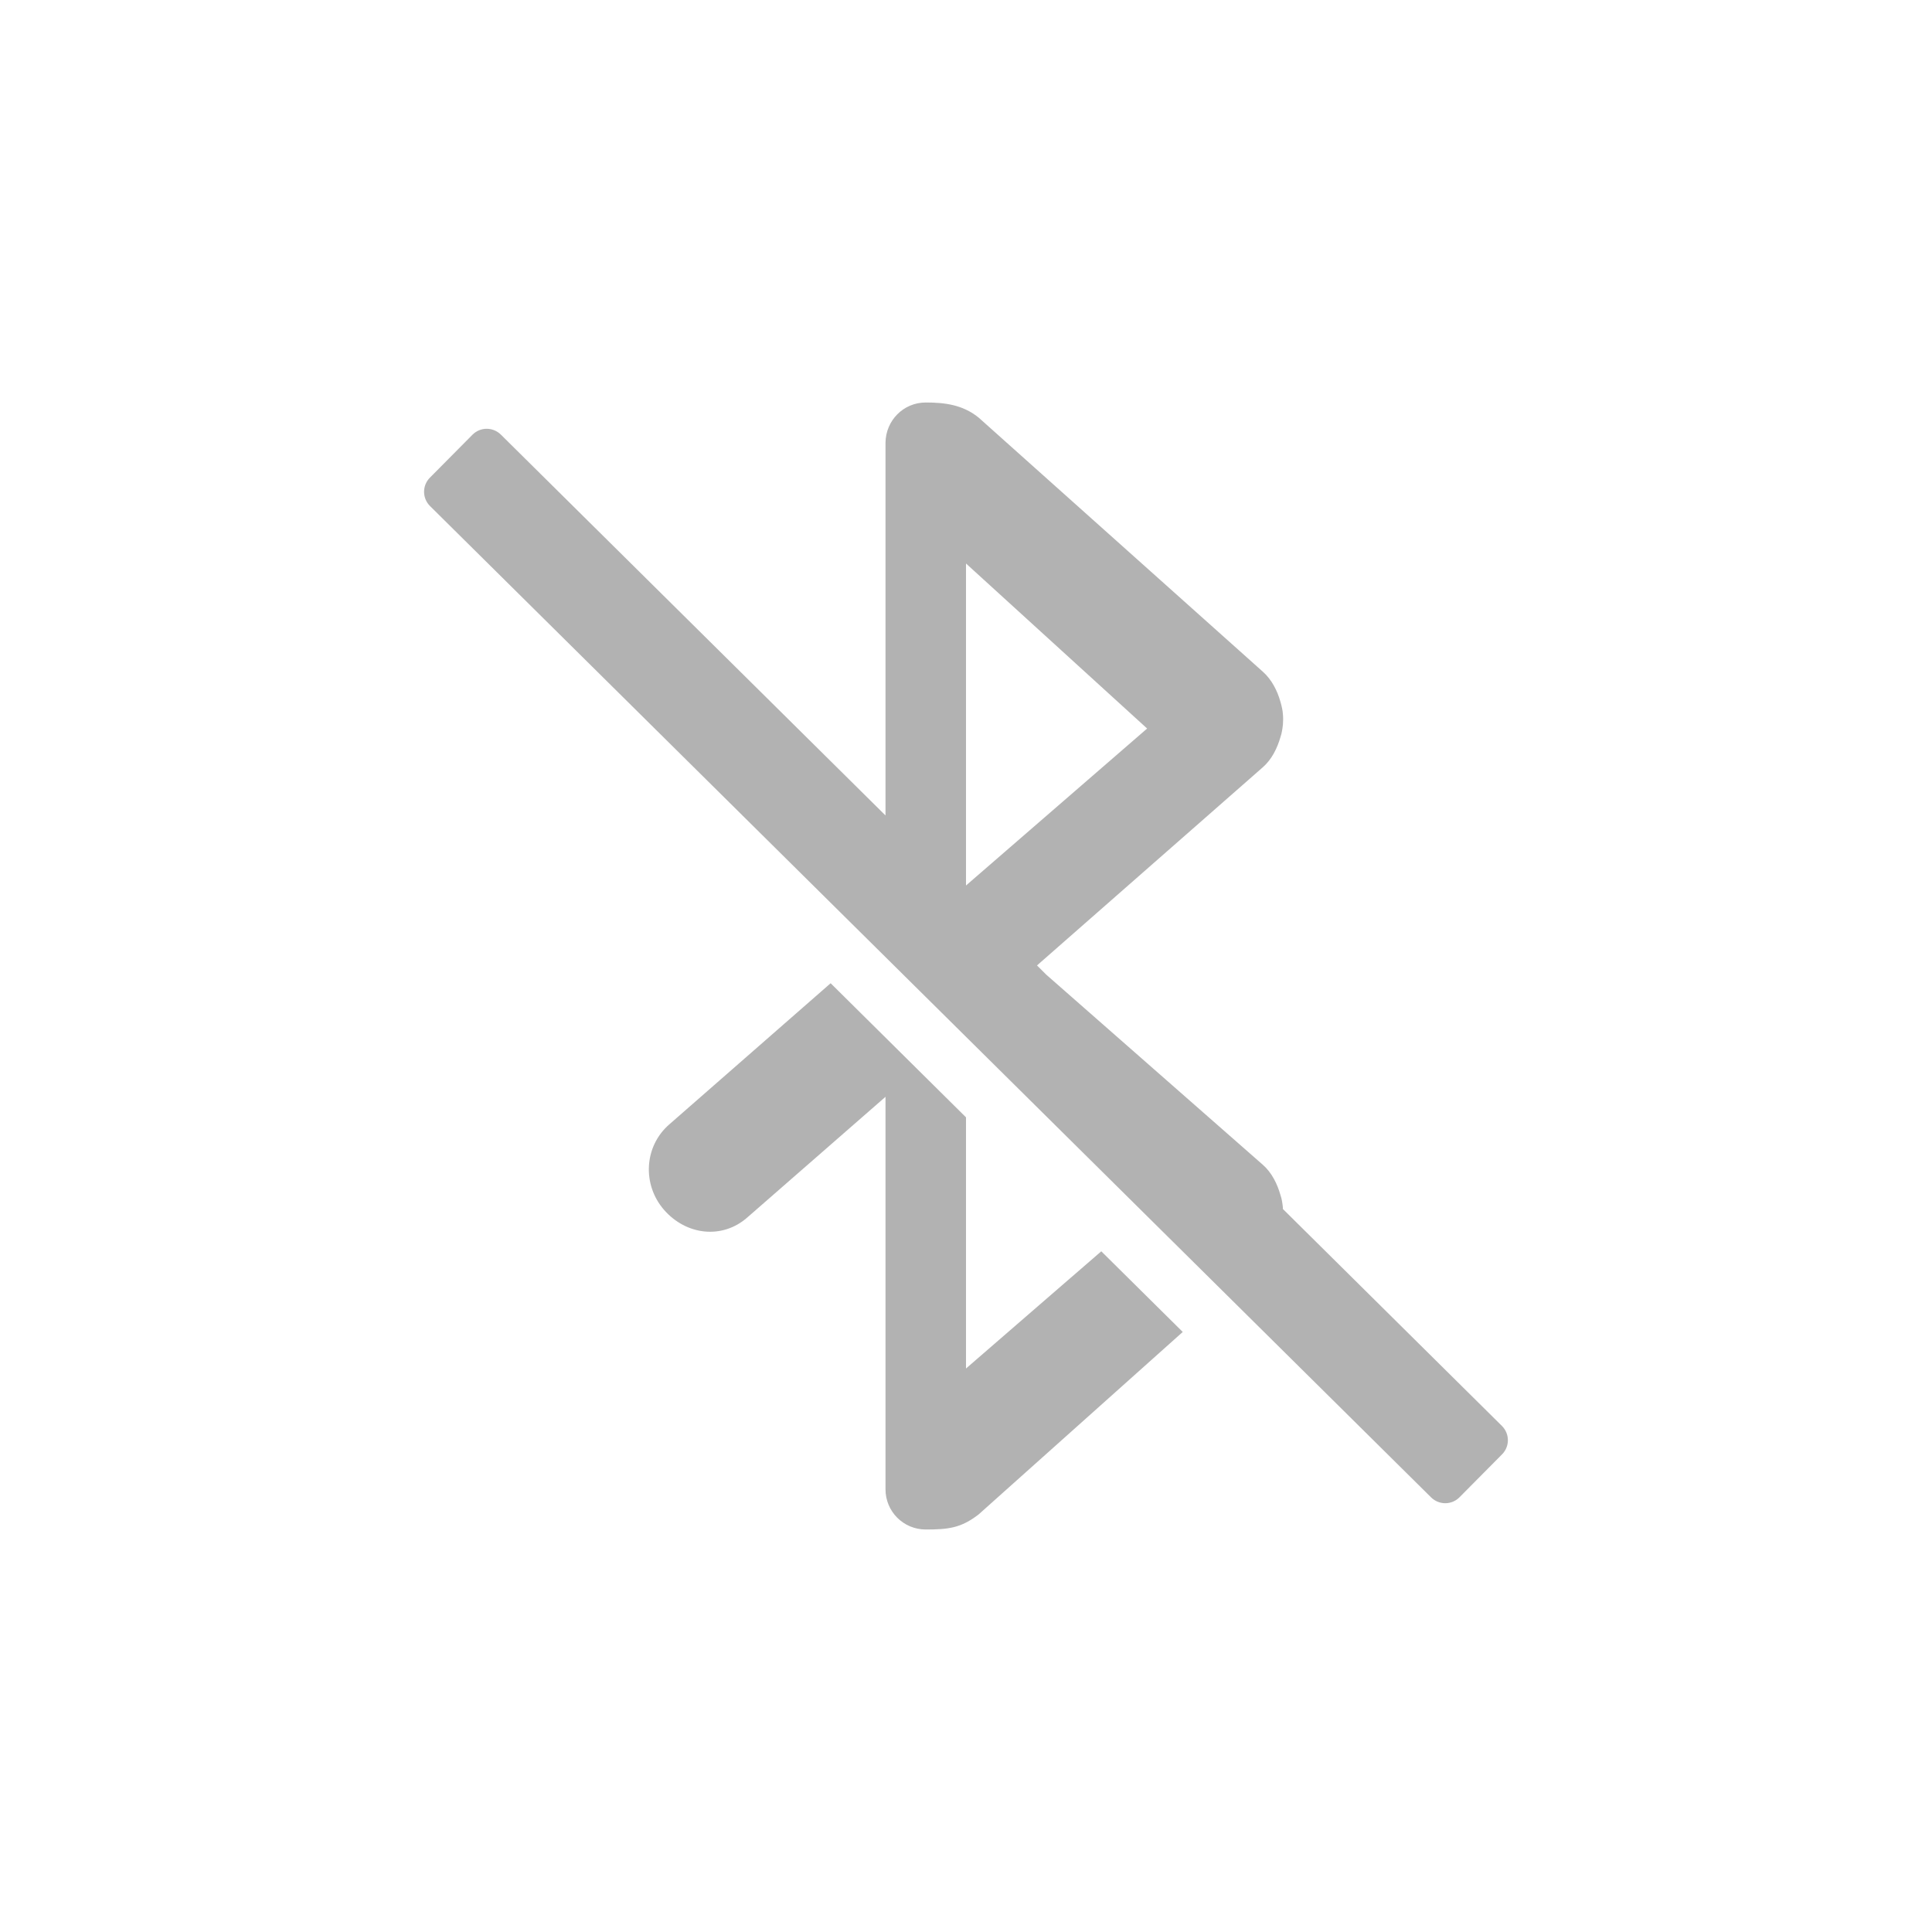 <?xml version="1.0" encoding="UTF-8" standalone="no"?>
<svg
   xmlns:dc="http://purl.org/dc/elements/1.1/"
   xmlns:cc="http://creativecommons.org/ns#"
   xmlns:rdf="http://www.w3.org/1999/02/22-rdf-syntax-ns#"
   xmlns:svg="http://www.w3.org/2000/svg"
   xmlns="http://www.w3.org/2000/svg"
   id="svg8"
   version="1.1"
   width="48"
   height="48">
  <defs
     id="defs12" />
  <path
     id="path4167"
     d="m 23,10 c -0.554,0 -0.994,0.446 -1,1 v 9.26 l -9.555,-9.461 c -0.197,-0.195 -0.512,-0.195 -0.707,0.002 l -1.057,1.066 c -0.195,0.197 -0.193,0.512 0.004,0.707 l 24.869,24.627 c 0.197,0.195 0.512,0.195 0.707,-0.002 l 1.057,-1.066 c 0.195,-0.197 0.193,-0.512 -0.004,-0.707 l -5.441,-5.389 c -6.95e-4,-0.012 8.91e-4,-0.025 0,-0.037 -0.012,-0.107 -0.025,-0.209 -0.061,-0.312 -0.077,-0.268 -0.211,-0.552 -0.438,-0.75 L 25.996,24.217 25.764,23.986 31.375,19.062 c 0.226,-0.198 0.361,-0.482 0.438,-0.75 0.035,-0.103 0.049,-0.205 0.061,-0.312 0.006,-0.084 0.008,-0.166 0,-0.25 -0.006,-0.106 -0.032,-0.21 -0.061,-0.312 -0.075,-0.269 -0.213,-0.55 -0.438,-0.75 l -7.062,-6.314 C 23.914,10.051 23.458,10 23,10 Z m 1,4 4.5,4.1 -4.5,3.9 z M 20.637,24.428 16.625,27.938 c -0.626,0.547 -0.672,1.497 -0.125,2.123 0.547,0.626 1.439,0.736 2.064,0.189 l 3.436,-3 V 37 c 0,0.554 0.446,1 1,1 0.565,0 0.875,-0.037 1.312,-0.373 L 29.385,33.092 27.361,31.088 24,34 v -6.24 z"
     style="color:#000000;clip-rule:nonzero;display:inline;overflow:visible;visibility:visible;opacity:0.5;isolation:auto;mix-blend-mode:normal;color-interpolation:sRGB;color-interpolation-filters:linearRGB;solid-color:#000000;solid-opacity:1;fill:#666666;fill-opacity:1;fill-rule:nonzero;stroke:none;stroke-width:1;stroke-linecap:butt;stroke-linejoin:miter;stroke-miterlimit:4;stroke-dasharray:none;stroke-dashoffset:0;stroke-opacity:1;marker:none;color-rendering:auto;image-rendering:auto;shape-rendering:auto;text-rendering:auto;enable-background:accumulate;font-variant-east_asian:normal;vector-effect:none" />
</svg>
